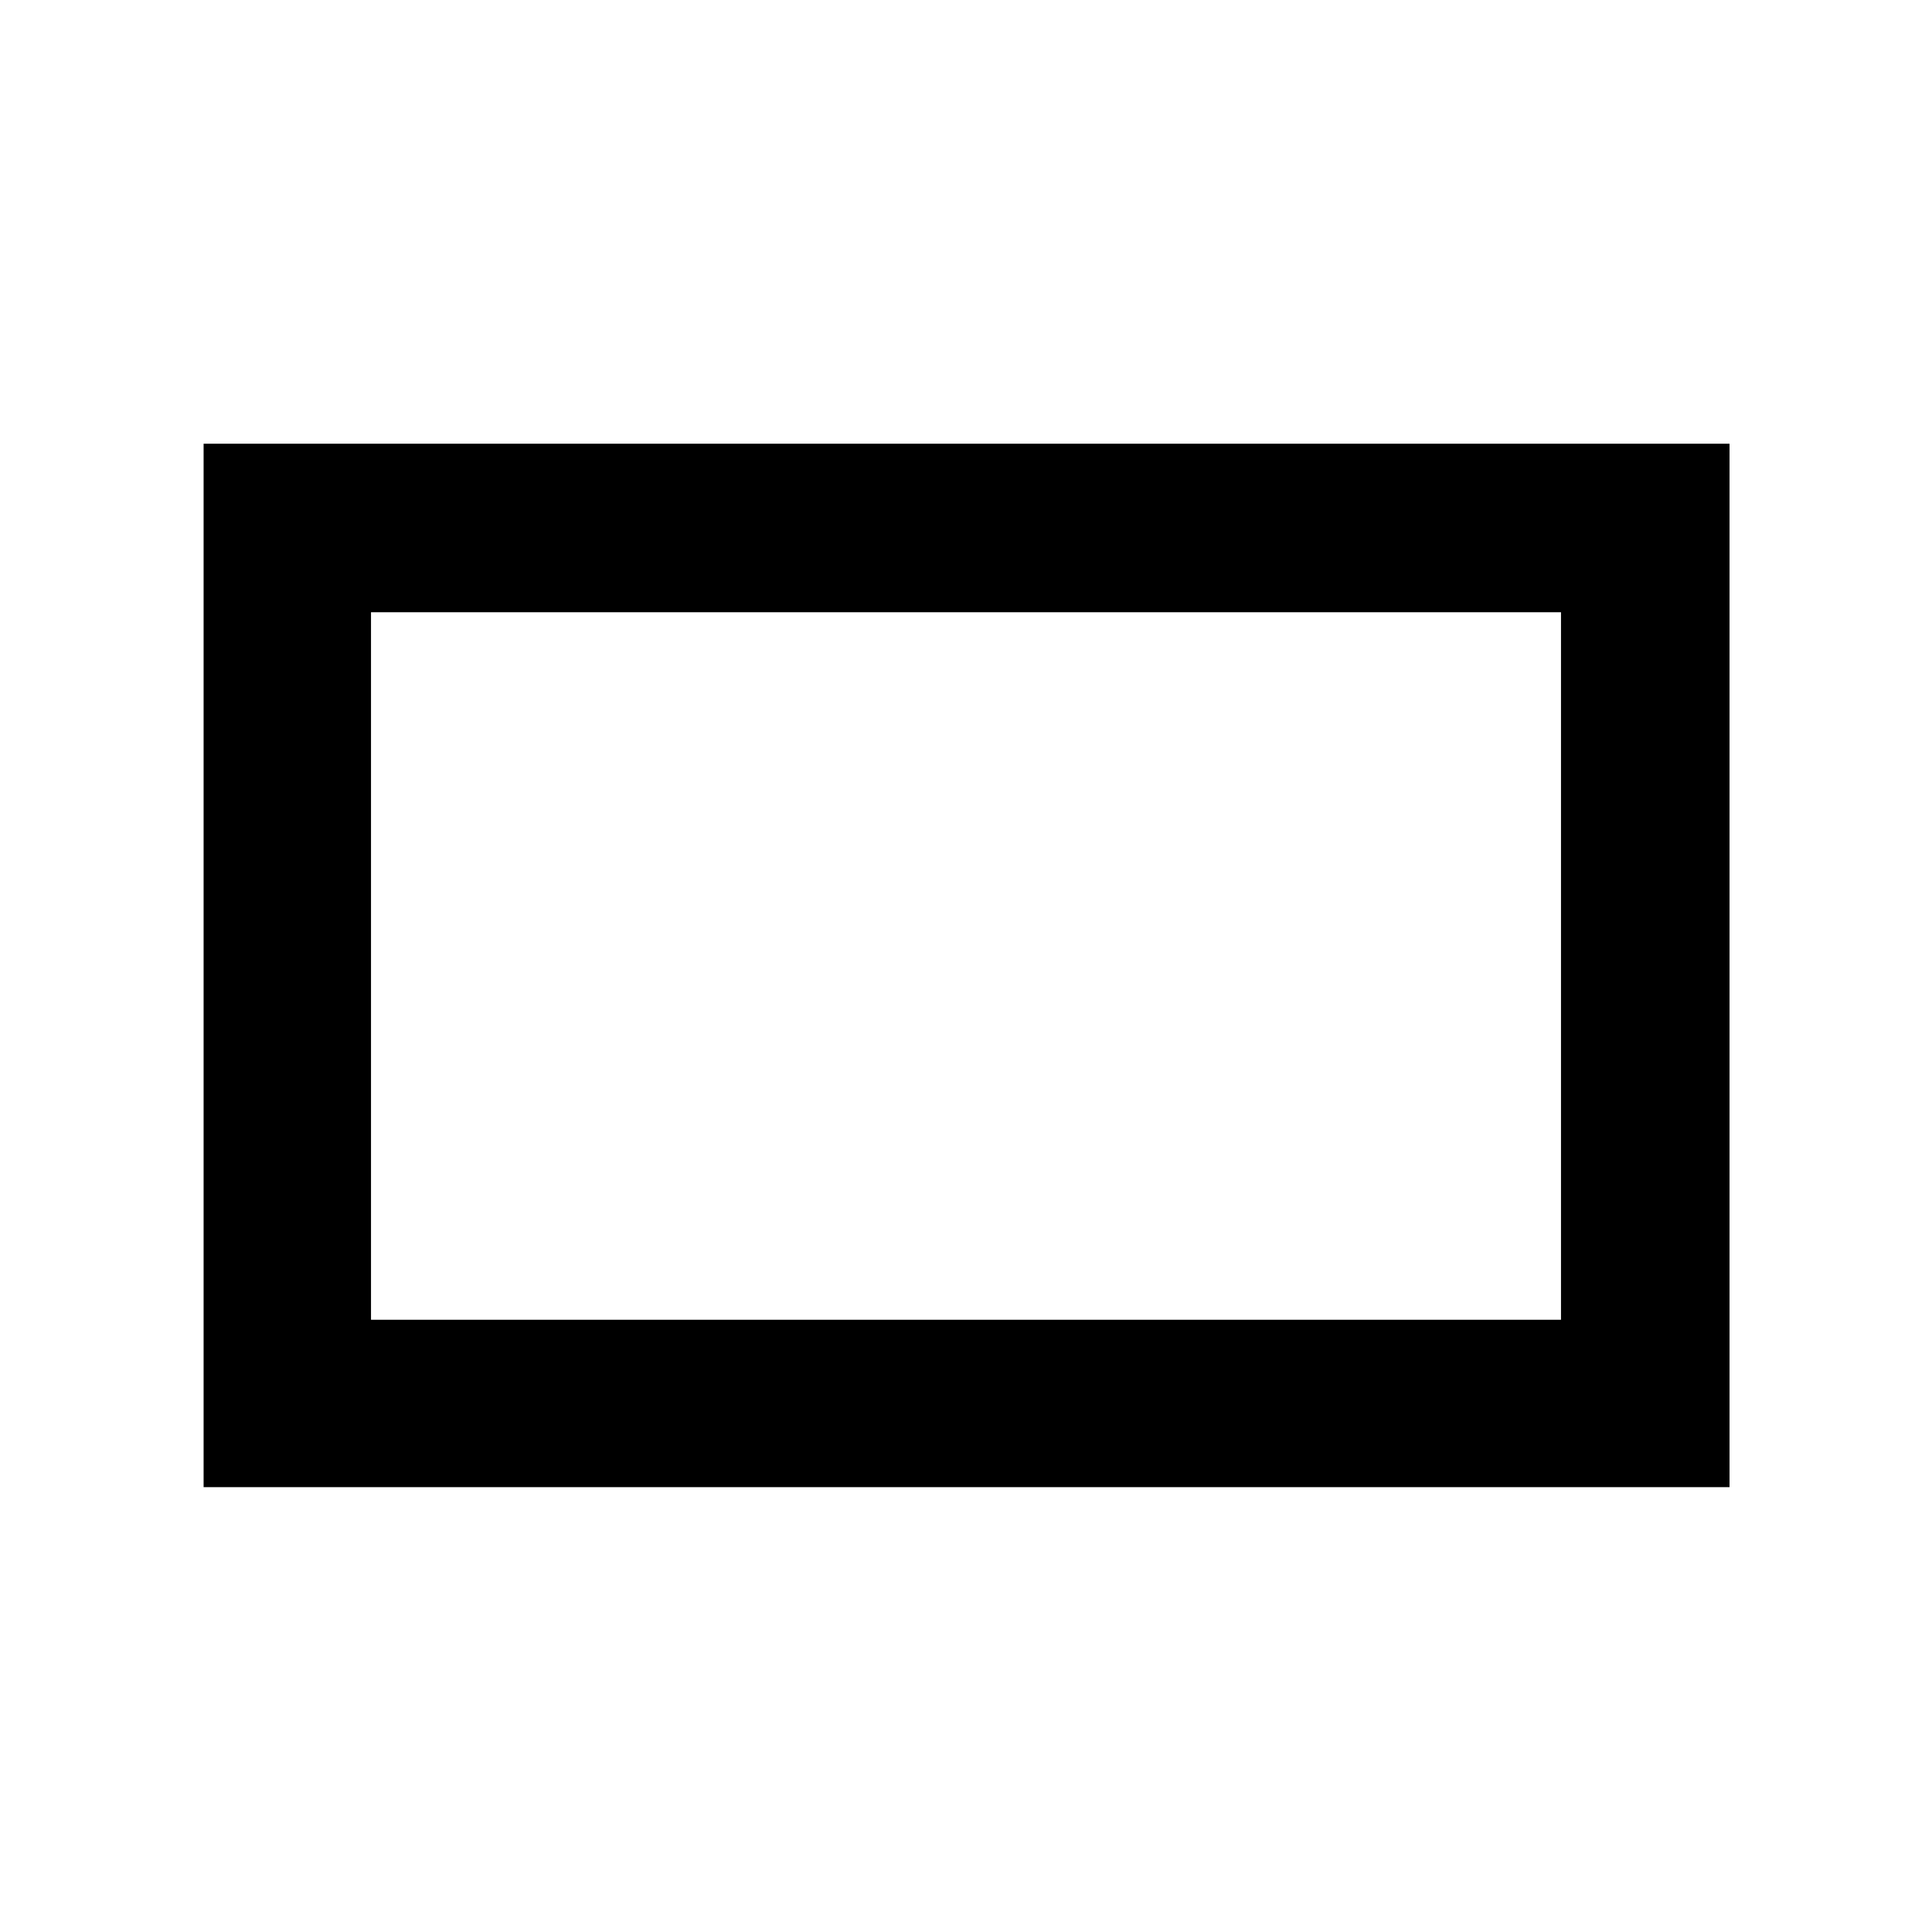 <svg xmlns="http://www.w3.org/2000/svg" height="48" viewBox="0 -960 960 960" width="48"><path d="M101.17-221.04v-518.48h758.22v518.48H101.17Zm83.18-83.18h591.3v-351.56h-591.3v351.56Zm0 0v-351.56 351.56Z"/></svg>